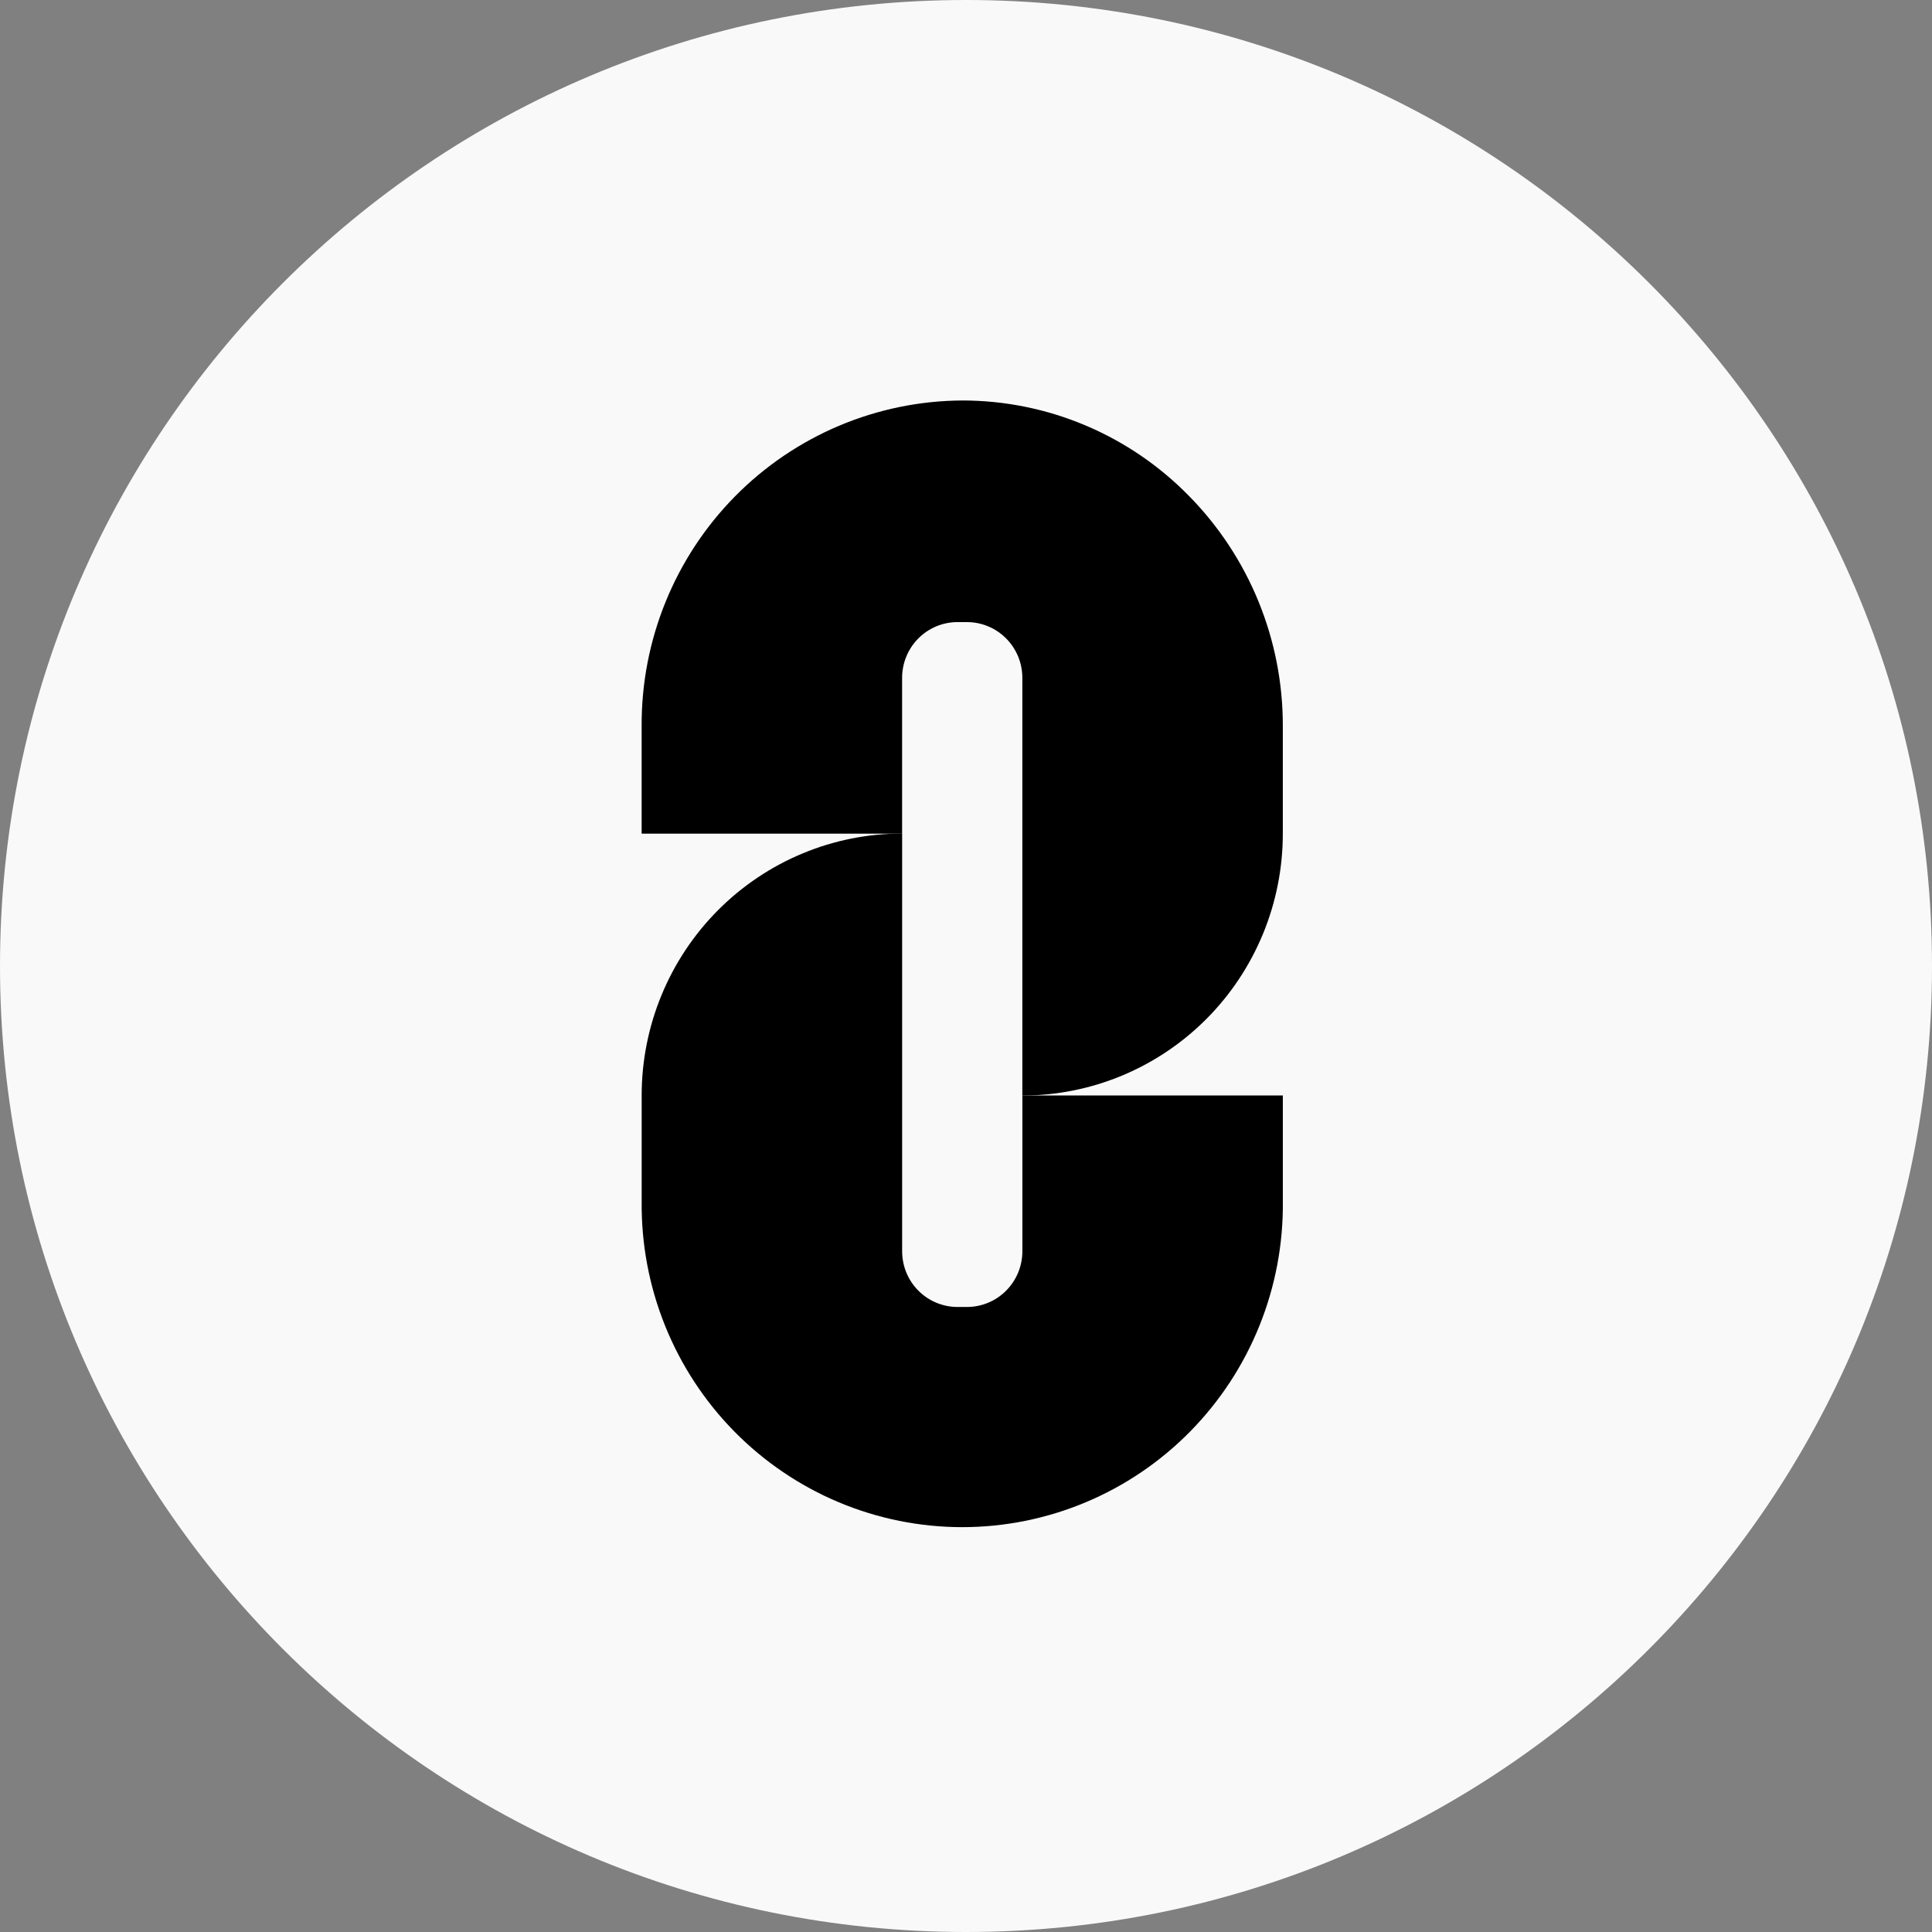 <svg fill="none" height="250" viewBox="0 0 250 250" width="250" xmlns="http://www.w3.org/2000/svg" xmlns:xlink="http://www.w3.org/1999/xlink"><rect x="0" y="0" width="250" height="250" fill="#808080" stroke="none"/><clipPath id="a"><path d="m0 0h250v250h-250z"/></clipPath><g clip-path="url(#a)"><path d="m125 250c69.036 0 125-55.964 125-125 0-69.037-55.964-125-125-125-69.037 0-125 55.964-125 125 0 69.036 55.964 125 125 125z" fill="#f9f9f9"/><g fill="#000"><path d="m124.512 51.823c-5.476.027-10.892 1.139-15.94 3.271-5.049 2.132-9.63 5.244-13.482 9.156-3.852 3.913-6.9 8.55-8.97 13.647-2.07 5.097-3.12 10.554-3.092 16.059v13.917h33.705v-20.163c0-.947.185-1.885.545-2.76s.888-1.67 1.554-2.34c.666-.67 1.457-1.2 2.327-1.563.87-.362 1.803-.549 2.744-.548h1.216c.941-0 1.874.186 2.744.548.87.362 1.661.893 2.327 1.563s1.194 1.465 1.555 2.34c.36.875.545 1.813.545 2.76v54.051c4.426 0 8.81-.876 12.899-2.579s7.805-4.199 10.935-7.346 5.612-6.883 7.306-10.994c1.694-4.112 2.566-8.519 2.566-12.969v-13.917c.024-11.154-4.345-21.865-12.152-29.791-3.83-3.911-8.396-7.017-13.432-9.136s-10.442-3.209-15.901-3.207z"/><path d="m125.121 169.122h-1.215c-.942 0-1.874-.187-2.744-.549s-1.661-.893-2.327-1.563c-.665-.669-1.194-1.464-1.554-2.339-.36-.874-.545-1.812-.545-2.759v-54.051c-4.427 0-8.81.876-12.899 2.579-4.09 1.703-7.805 4.199-10.935 7.346s-5.613 6.883-7.306 10.995c-1.694 4.111-2.565 8.518-2.565 12.969v13.723c-.056 5.513.975 10.983 3.035 16.093 2.06 5.11 5.106 9.758 8.964 13.677 3.858 3.918 8.45 7.029 13.511 9.152s10.491 3.217 15.974 3.217c5.484 0 10.913-1.094 15.974-3.217s9.654-5.234 13.511-9.152c3.858-3.919 6.905-8.567 8.964-13.677 2.06-5.11 3.091-10.58 3.035-16.093v-13.723h-33.705v20.162c0 .947-.186 1.885-.546 2.759-.361.875-.889 1.67-1.555 2.339-.666.67-1.456 1.201-2.327 1.563-.87.362-1.802.549-2.744.549z"/></g></g></svg>